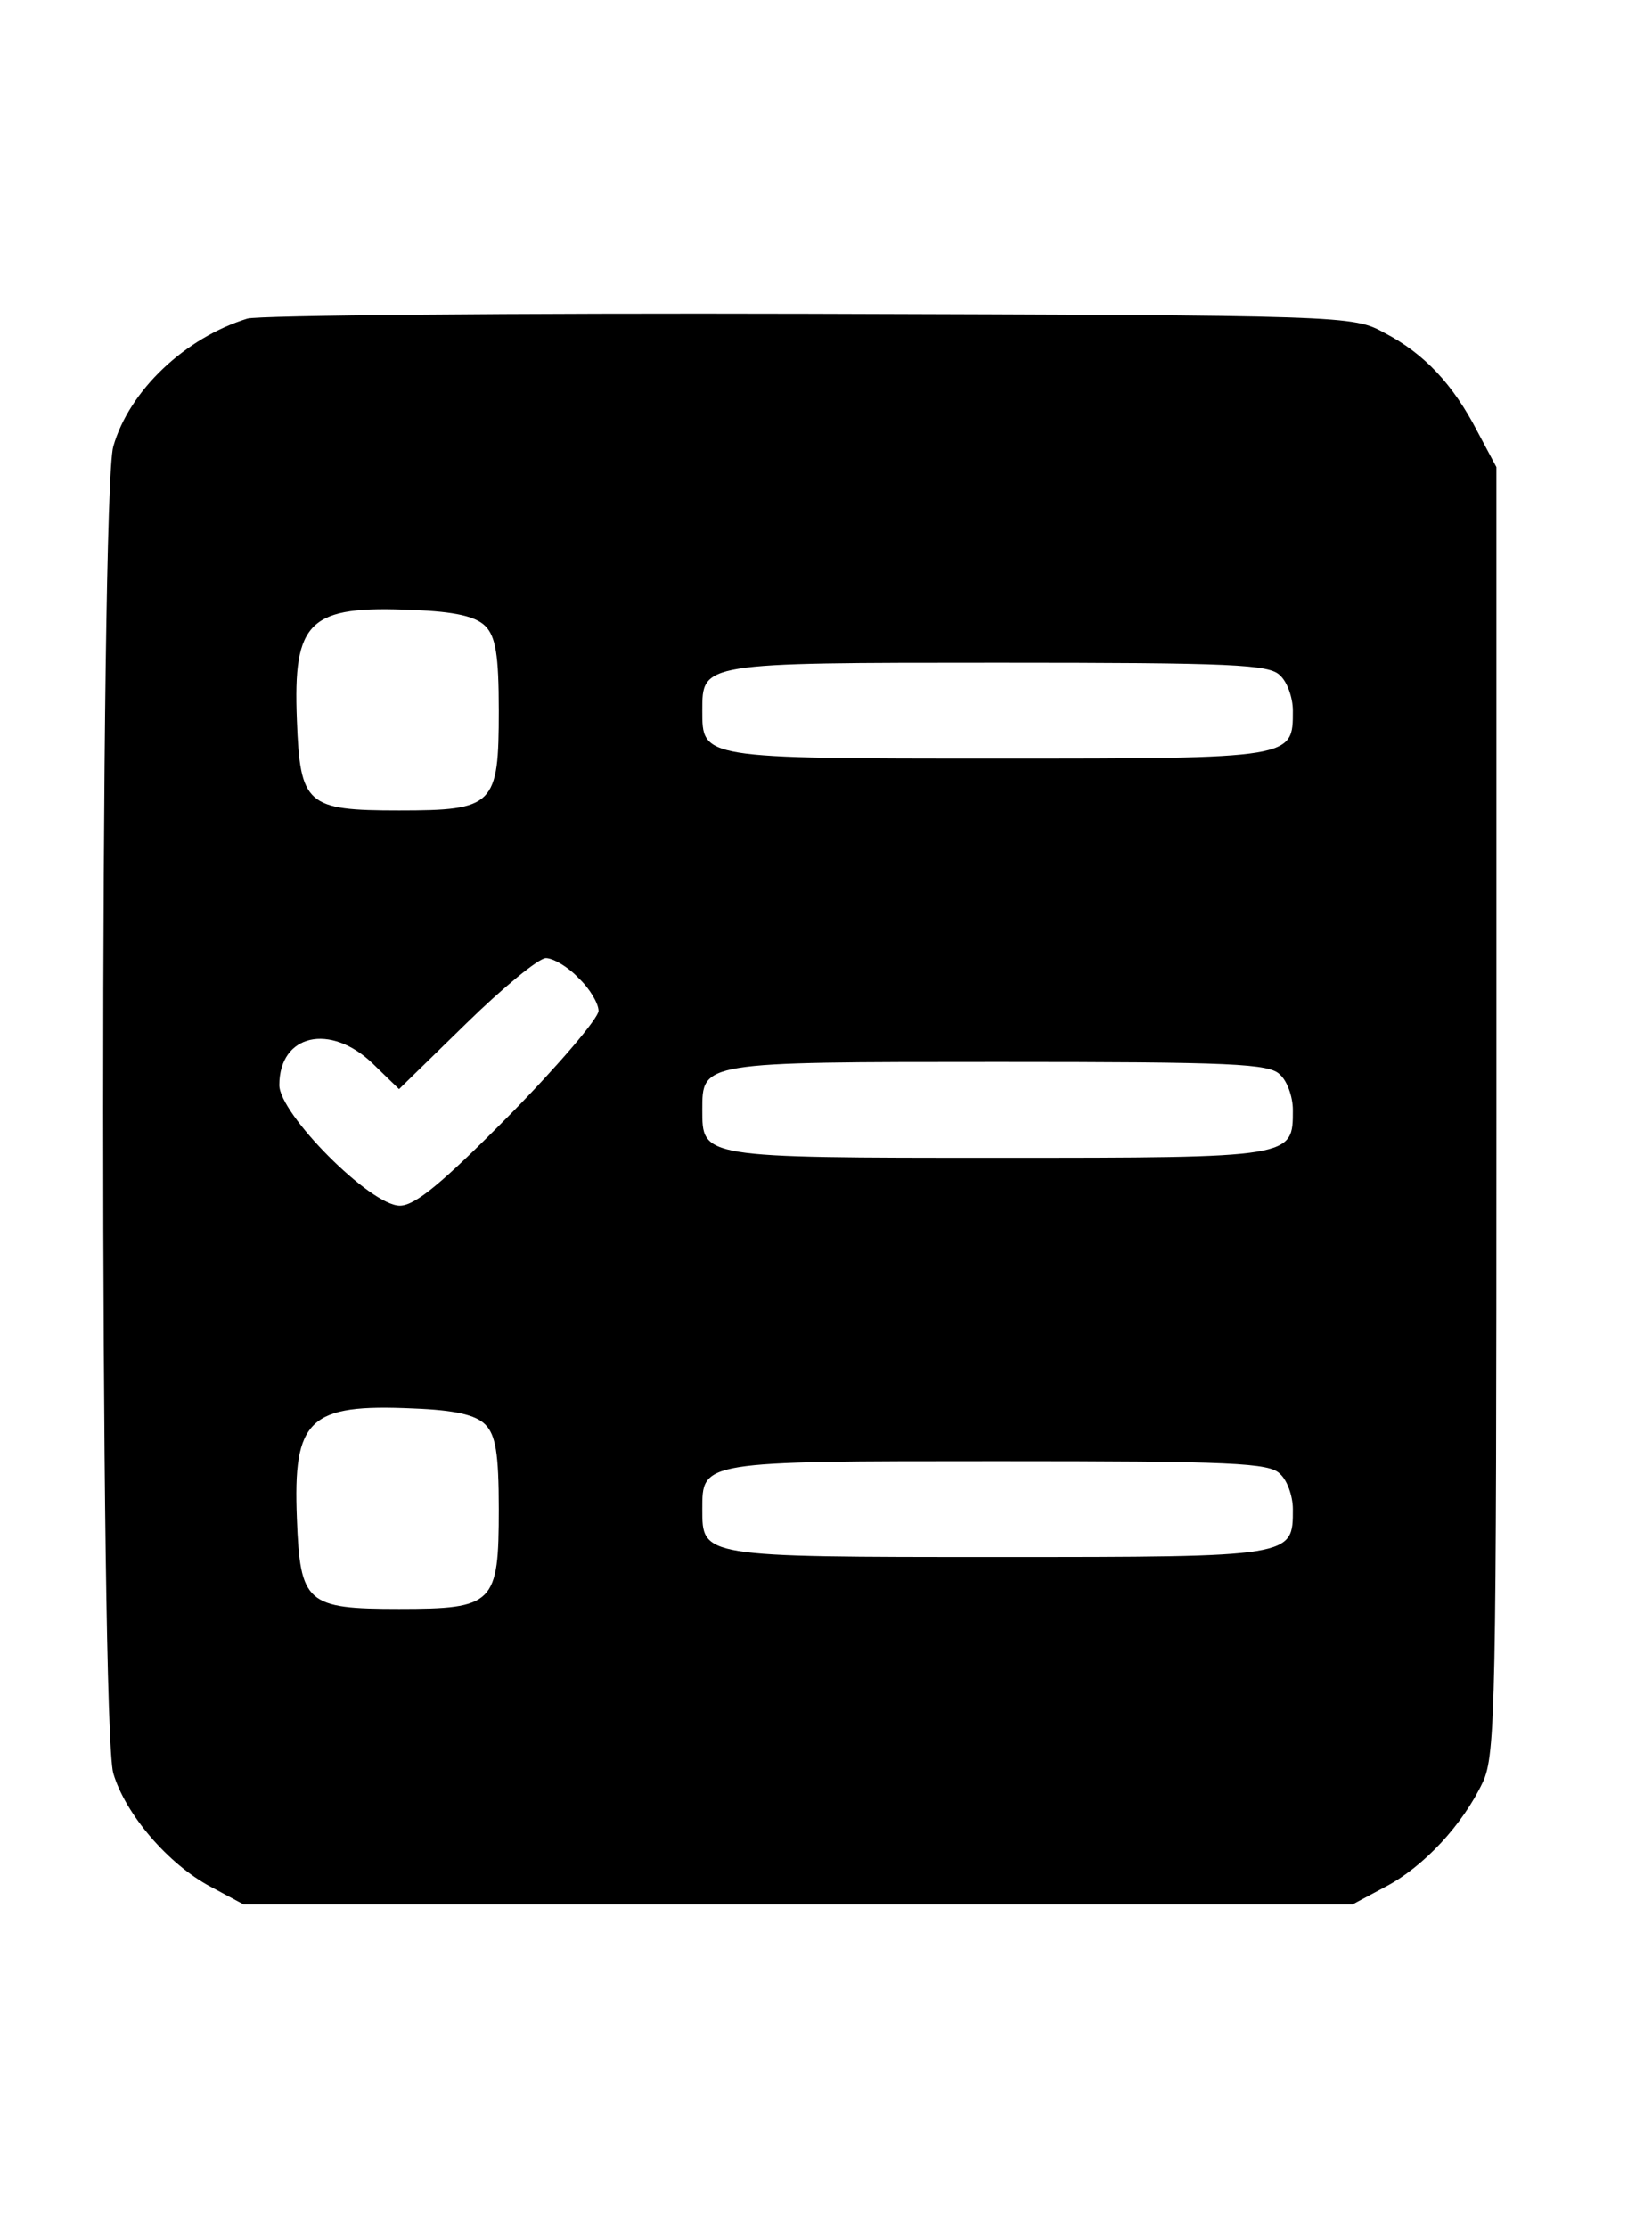 <?xml version="1.0" standalone="no"?>
<!DOCTYPE svg PUBLIC "-//W3C//DTD SVG 20010904//EN"
 "http://www.w3.org/TR/2001/REC-SVG-20010904/DTD/svg10.dtd">
<svg version="1.0" xmlns="http://www.w3.org/2000/svg"
 width="207pt" height="279pt" viewBox="0 0 207 279"
 preserveAspectRatio="xMidYMid meet">
<g transform="translate(0,279) scale(0.1,-0.1)"
fill="#000000" stroke="none">
<path d="M310 2391 c-78 -24 -148 -90 -168 -160 -17 -55 -17 -1607 0 -1662 15
-51 69 -114 122 -142 l41 -22 695 0 695 0 41 22 c48 25 97 78 122 131 16 34
17 97 17 842 l0 805 -24 45 c-30 58 -66 97 -116 123 -40 22 -44 22 -720 24
-374 1 -691 -2 -705 -6z m298 -385 c13 -13 17 -36 17 -106 0 -119 -6 -125
-125 -125 -116 0 -124 7 -128 113 -5 125 15 144 146 138 52 -2 78 -8 90 -20z
m996 -62 c9 -8 16 -28 16 -44 0 -60 2 -60 -370 -60 -372 0 -370 0 -370 60 0
60 -2 60 370 60 294 0 341 -2 354 -16z m-879 -379 c14 -13 25 -32 25 -41 0 -9
-50 -68 -112 -131 -84 -85 -118 -113 -137 -113 -37 0 -151 115 -151 151 0 64
64 78 117 27 l33 -32 84 82 c46 45 91 82 100 82 9 0 28 -11 41 -25z m879 -121
c9 -8 16 -28 16 -44 0 -60 2 -60 -370 -60 -372 0 -370 0 -370 60 0 60 -2 60
370 60 294 0 341 -2 354 -16z m-996 -438 c13 -13 17 -36 17 -106 0 -119 -6
-125 -125 -125 -116 0 -124 7 -128 113 -5 125 15 144 146 138 52 -2 78 -8 90
-20z m996 -62 c9 -8 16 -28 16 -44 0 -60 2 -60 -370 -60 -372 0 -370 0 -370
60 0 60 -2 60 370 60 294 0 341 -2 354 -16z"/>
</g>
</svg>
